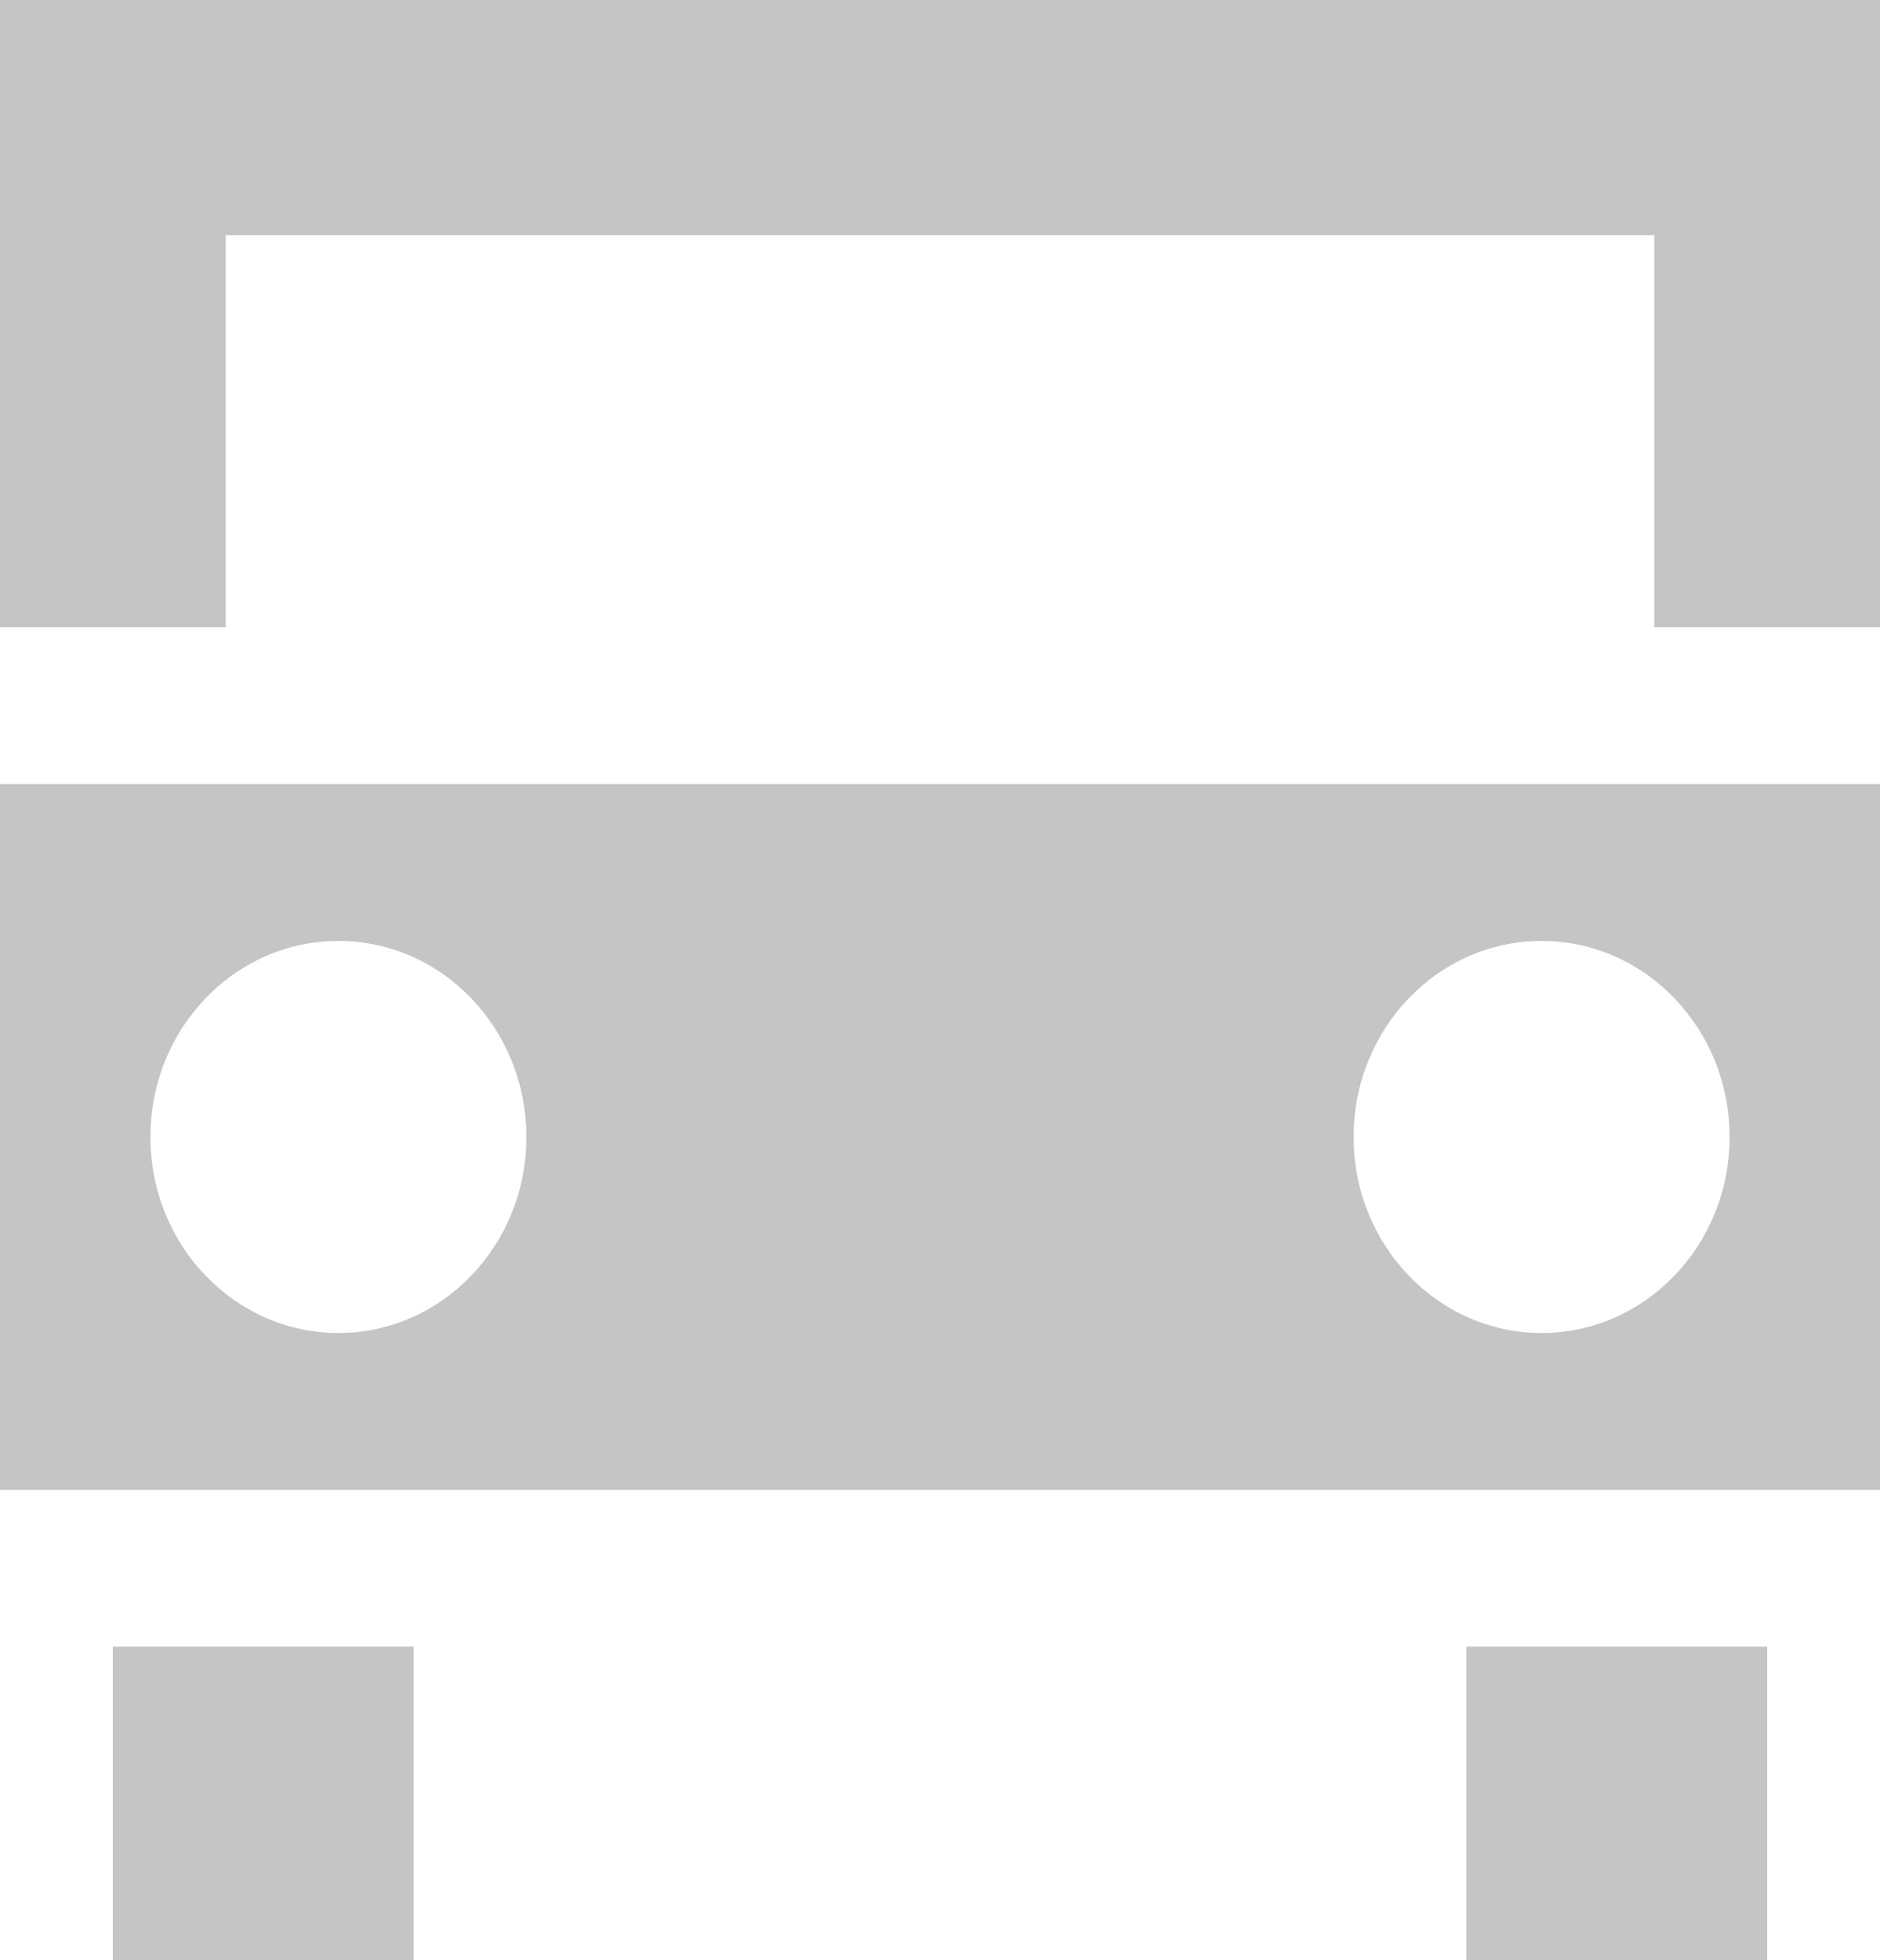 <svg width="47" height="49" viewBox="0 0 47 49" fill="none" xmlns="http://www.w3.org/2000/svg">
<path d="M47 0V15.68H41.36V5.88H5.64V15.68H0V0H47ZM2.82 41.16V49H10.34V41.16H2.82ZM36.66 41.16V49H44.18V41.16H36.66ZM47 19.6V37.24H0V19.6H47ZM13.16 28.42C13.16 25.715 11.054 23.52 8.46 23.52C5.866 23.52 3.76 25.715 3.76 28.42C3.76 31.125 5.866 33.32 8.46 33.32C11.054 33.32 13.16 31.125 13.16 28.42ZM43.24 28.42C43.24 25.715 41.134 23.52 38.54 23.52C35.946 23.52 33.84 25.715 33.84 28.42C33.84 31.125 35.946 33.32 38.54 33.32C41.134 33.32 43.24 31.125 43.24 28.42Z" fill="#C5C5C5"/>
</svg>
